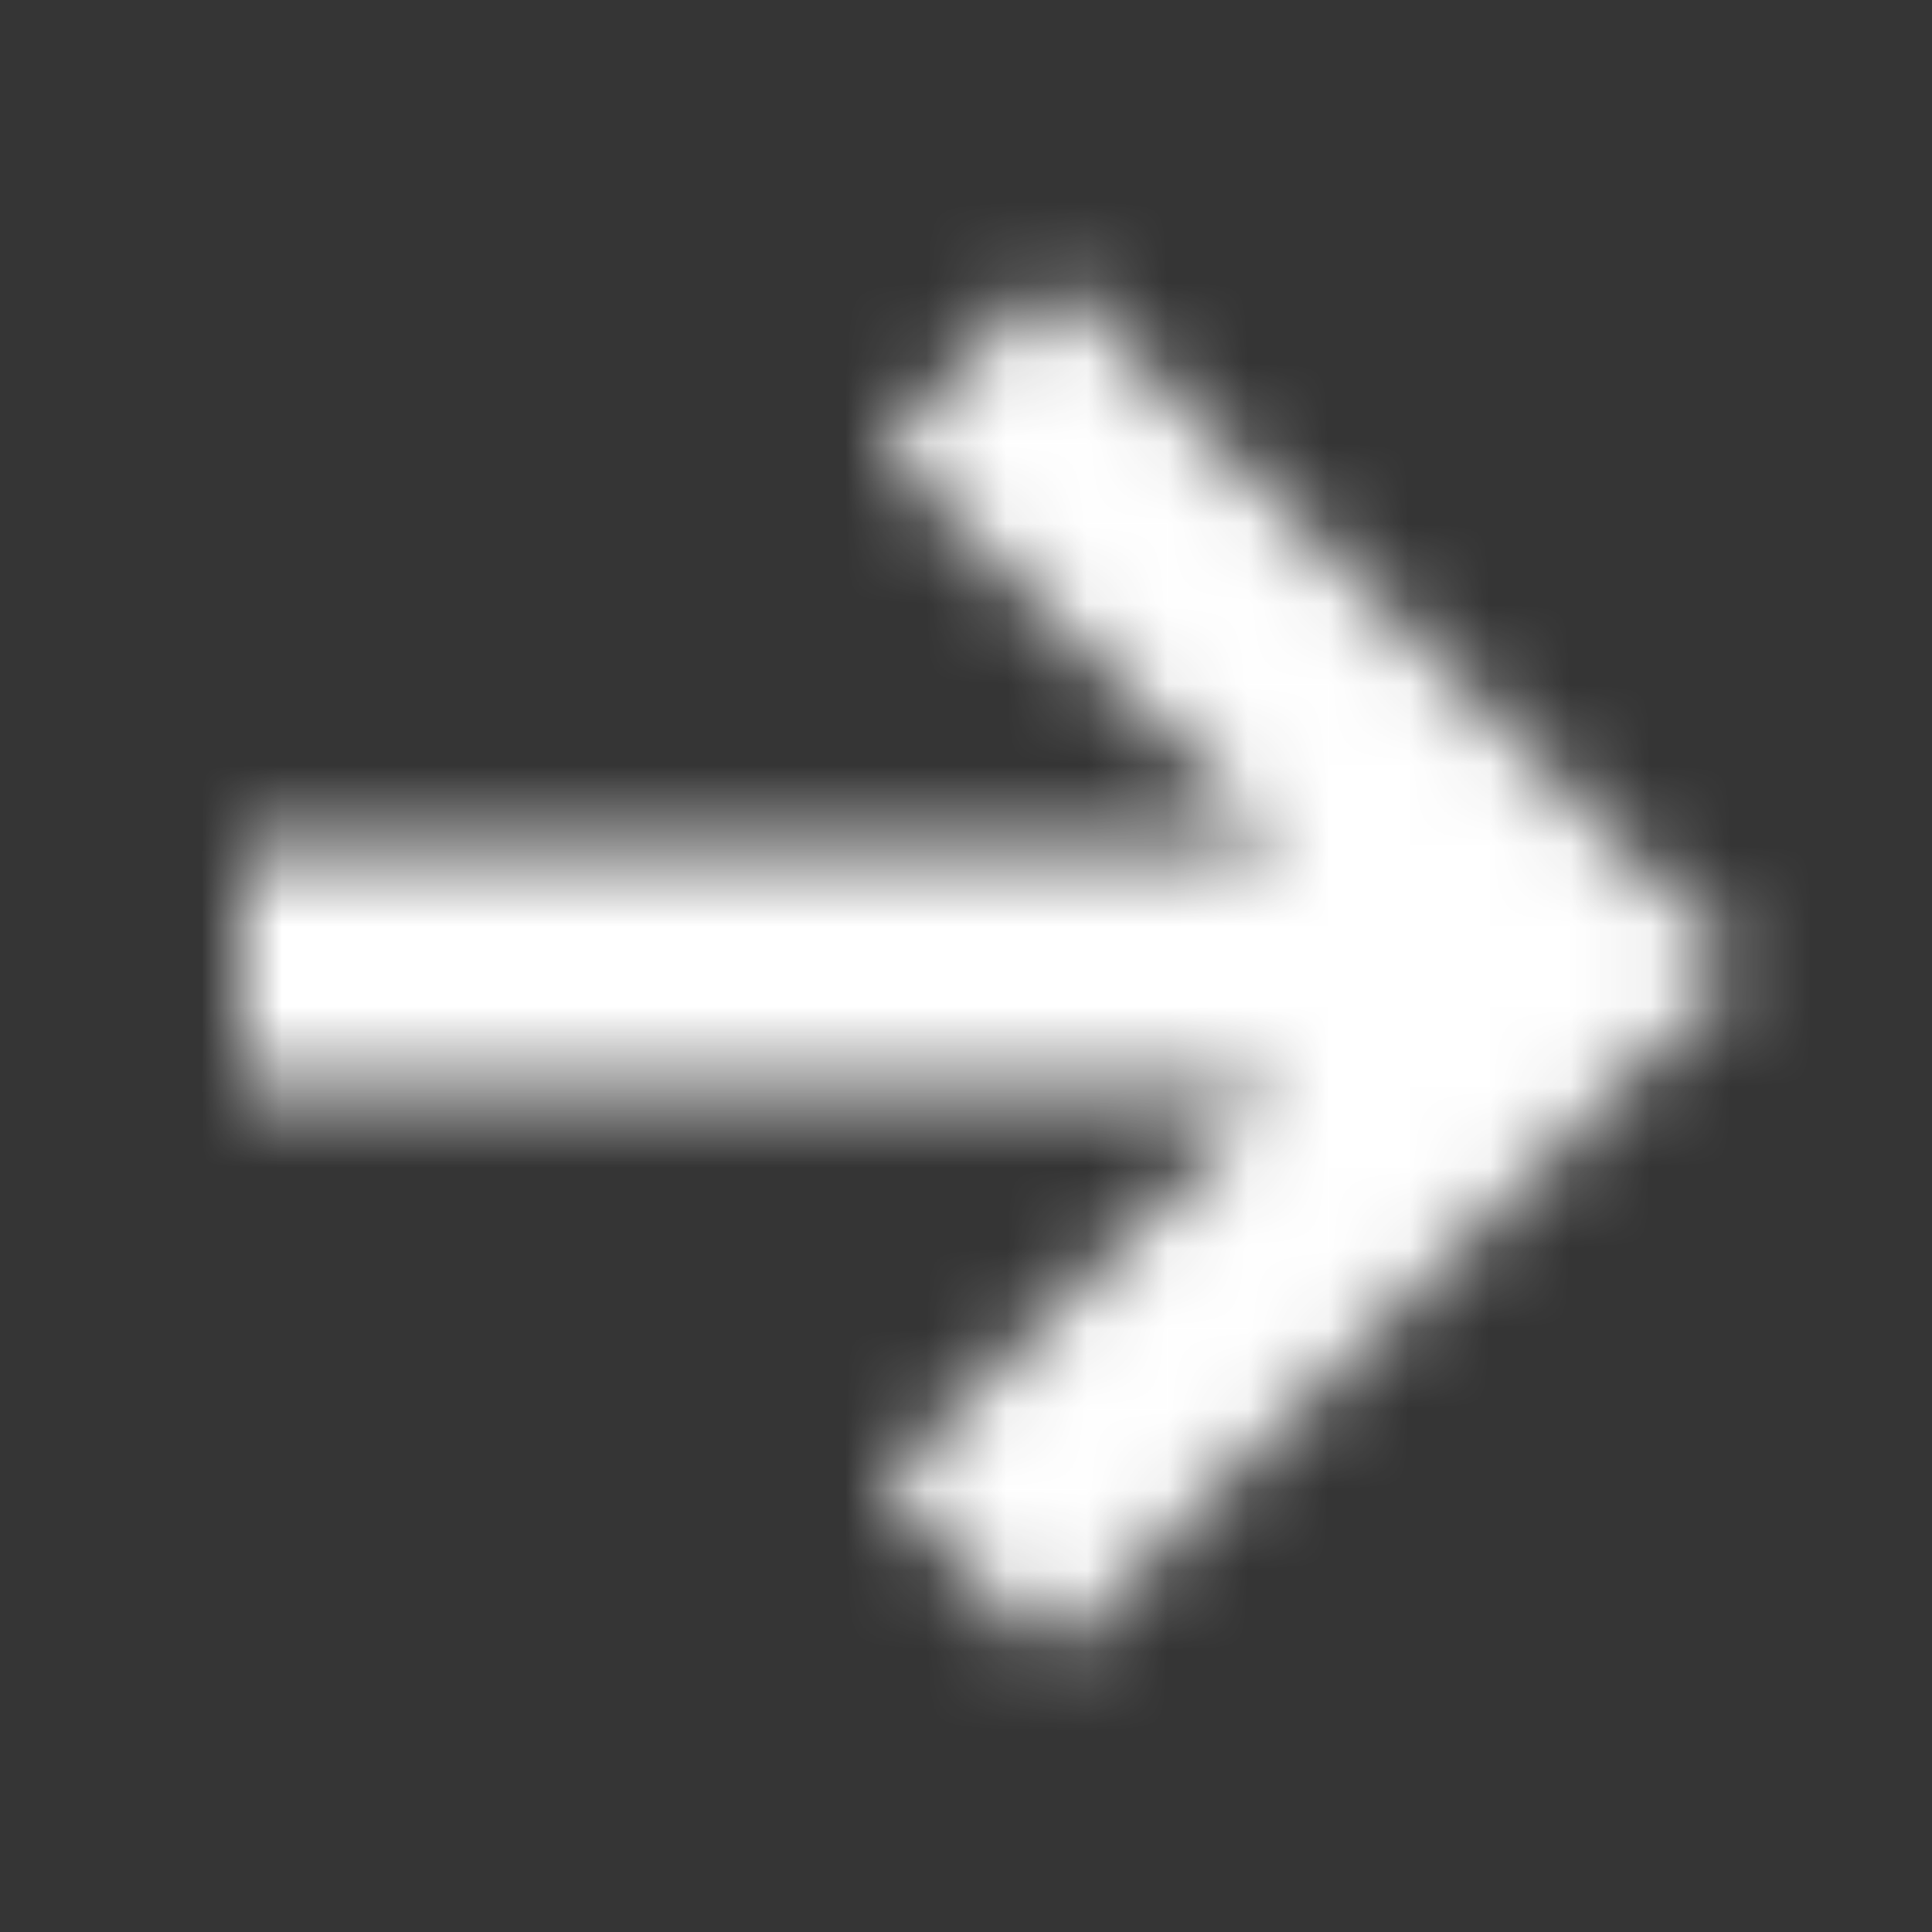 <svg width="24" height="24" viewBox="0 0 24 24" fill="none" xmlns="http://www.w3.org/2000/svg">
<rect x="0" y="0" width="24" height="24" fill="#333333" stroke="none"/>
<rect width="24" height="24" fill="white" fill-opacity="0.01"/>
<mask id="mask0_4_187" style="mask-type:luminance" maskUnits="userSpaceOnUse" x="3" y="3" width="19" height="18">
<path d="M15.879 13.5H3V10.5H15.879L10.939 5.561L13.061 3.439L21.621 12L13.061 20.561L10.939 18.439L15.879 13.5V13.5Z" fill="white"/>
</mask>
<g mask="url(#mask0_4_187)">
<rect width="24" height="24" fill="white"/>
</g>
</svg>
